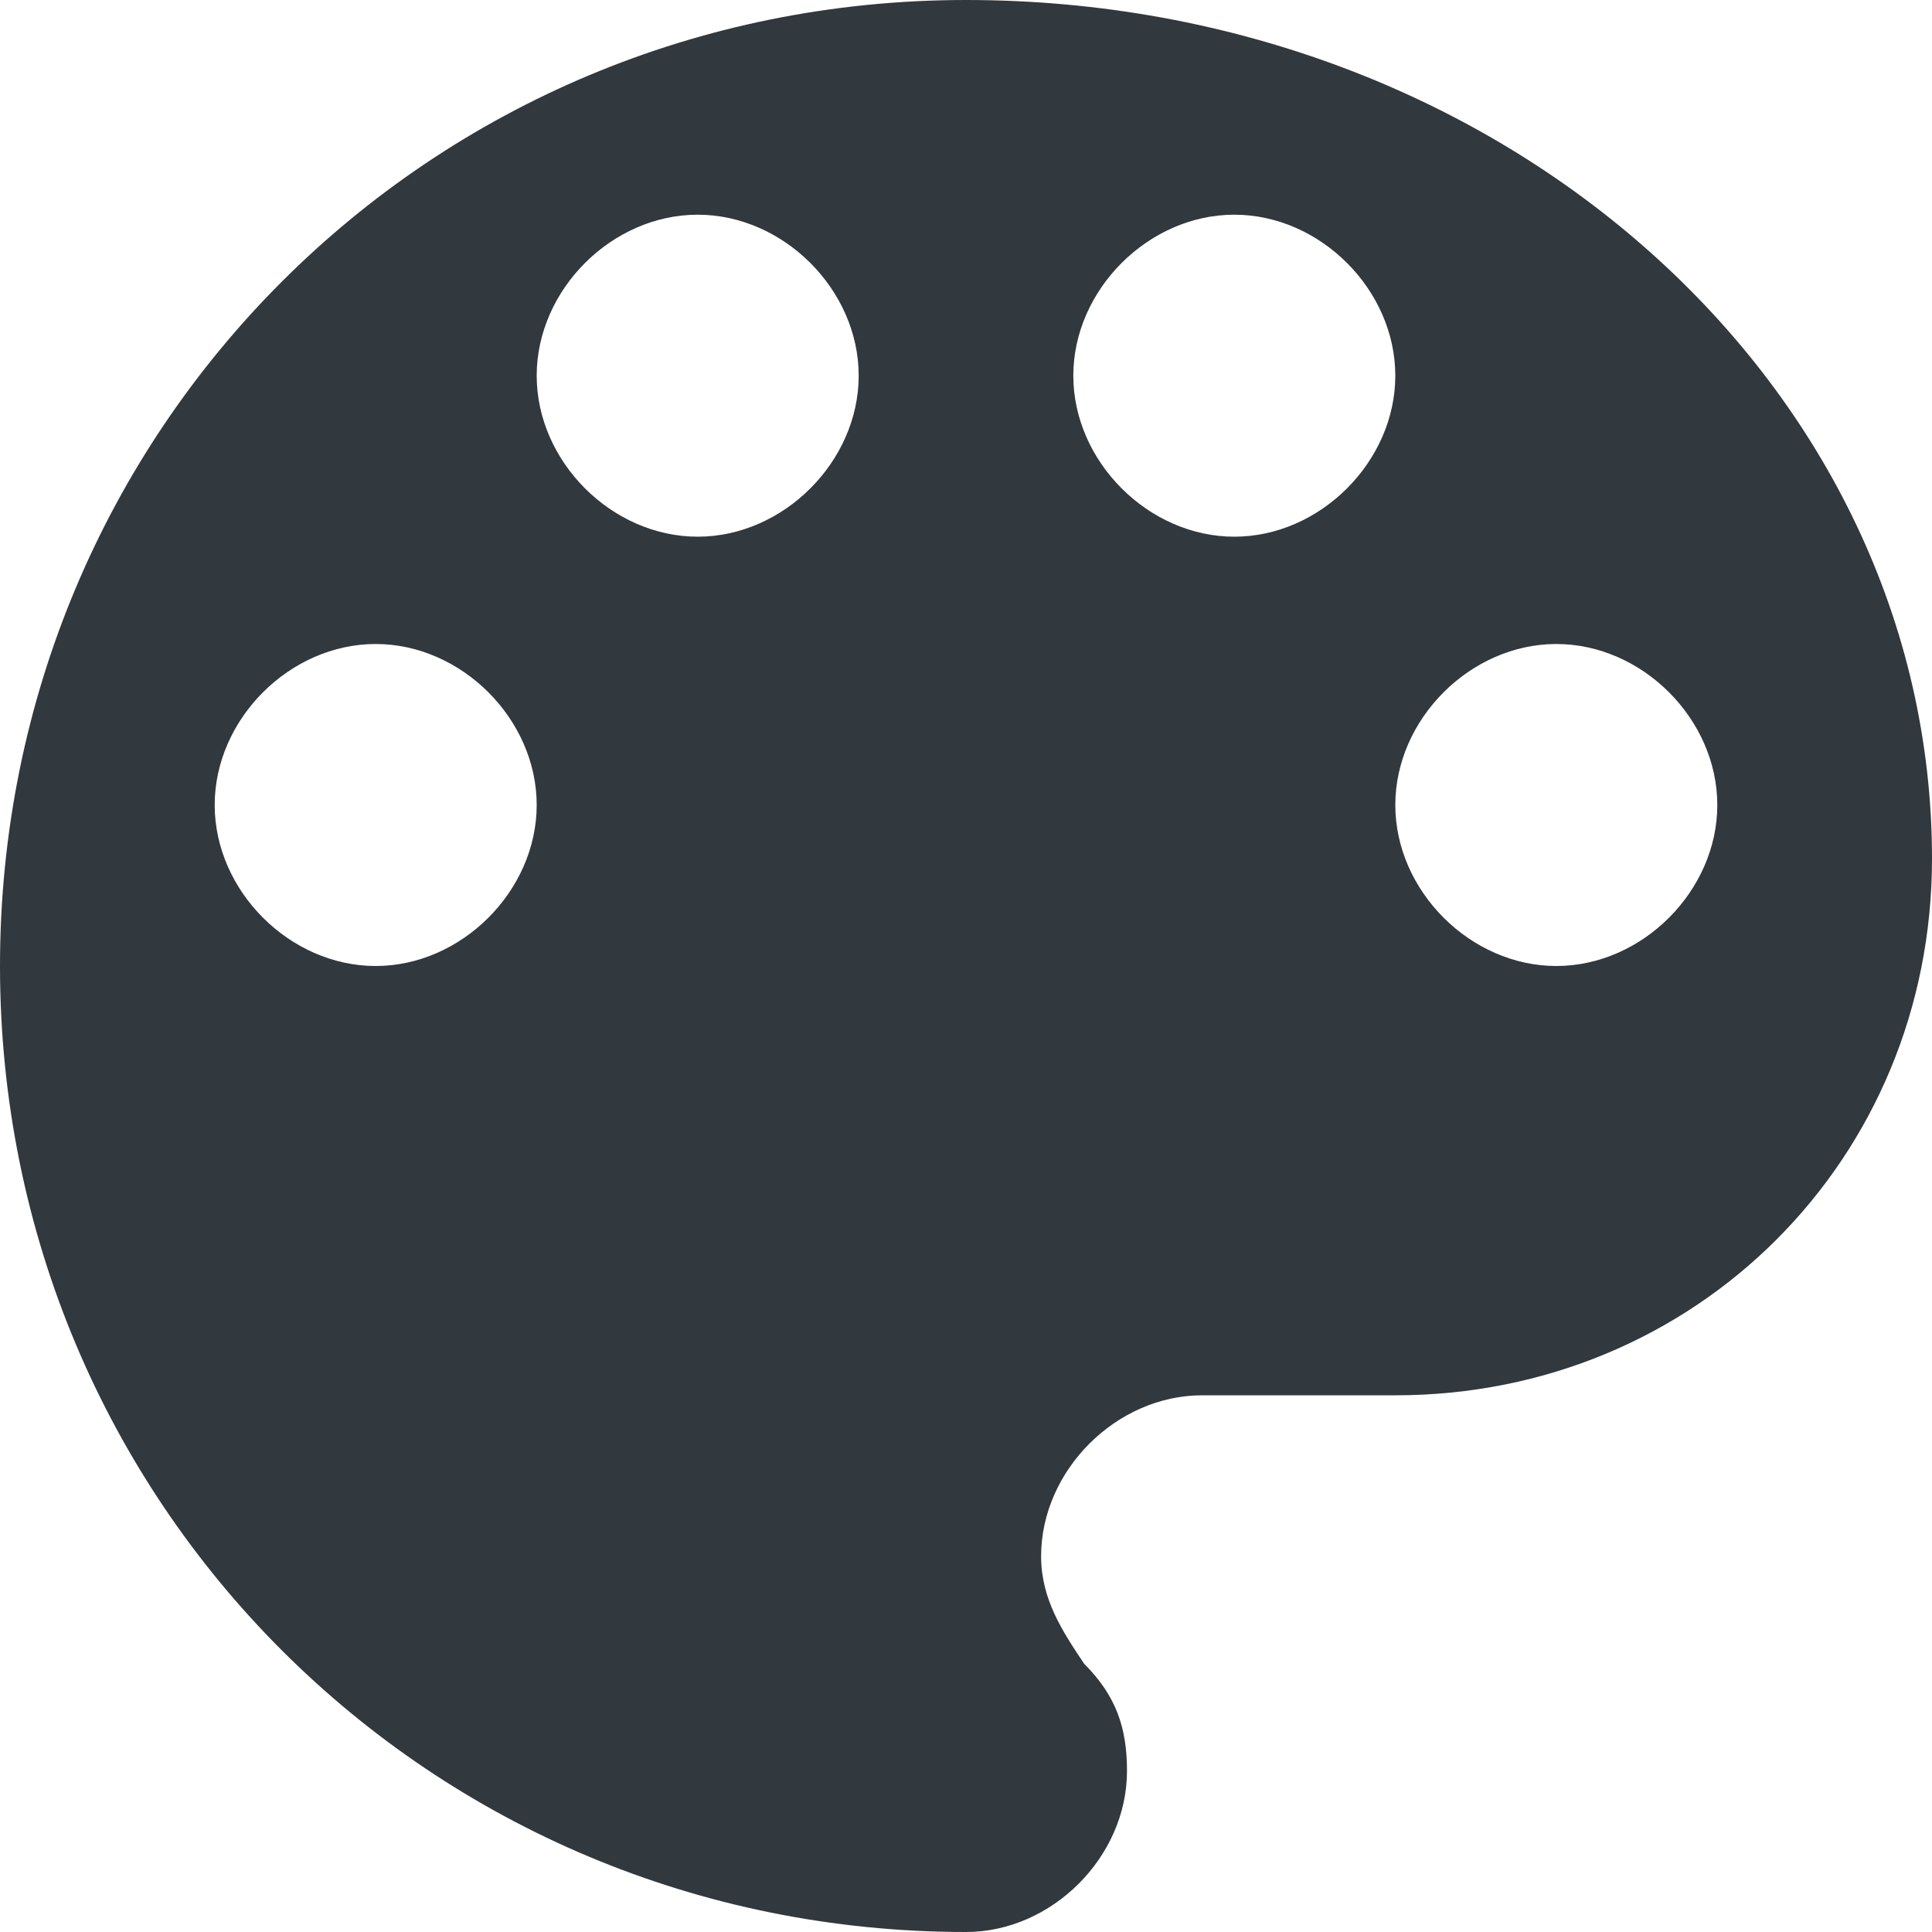 <?xml version="1.0" encoding="UTF-8" standalone="no"?>
<svg width="24px" height="24px" viewBox="0 0 24 24" version="1.1" xmlns="http://www.w3.org/2000/svg" xmlns:xlink="http://www.w3.org/1999/xlink" xmlns:sketch="http://www.bohemiancoding.com/sketch/ns">
    <!-- Generator: Sketch 3.4 (15575) - http://www.bohemiancoding.com/sketch -->
    <title>iconColors</title>
    <desc>Created with Sketch.</desc>
    <defs></defs>
    <g id="Badge-Studio" stroke="none" stroke-width="1" fill="none" fill-rule="evenodd" sketch:type="MSPage">
        <g id="Badge-Studio-Notes" sketch:type="MSArtboardGroup" transform="translate(-62, -654)" fill="#31383E">
            <g id="badgeStudio" sketch:type="MSLayerGroup" transform="translate(37, 92)">
                <g id="sideNav" transform="translate(0, 1)" sketch:type="MSShapeGroup">
                    <g id="sideNavItem" transform="translate(0, 540)">
                        <g id="iconColors" transform="translate(25, 21)">
                            <path d="M12,0 C5.333,0 0,5.333 0,12 C0,18.667 5.333,24 12,24 C13.067,24 14,23.067 14,22 C14,21.467 13.867,21.067 13.467,20.667 C13.2,20.267 12.933,19.867 12.933,19.333 C12.933,18.267 13.867,17.333 14.933,17.333 L17.333,17.333 C21.067,17.333 24,14.4 24,10.667 C24,4.8 18.667,0 12,0 L12,0 Z M4.667,12 C3.6,12 2.667,11.067 2.667,10 C2.667,8.933 3.6,8 4.667,8 C5.733,8 6.667,8.933 6.667,10 C6.667,11.067 5.733,12 4.667,12 L4.667,12 Z M8.667,6.667 C7.6,6.667 6.667,5.733 6.667,4.667 C6.667,3.6 7.6,2.667 8.667,2.667 C9.733,2.667 10.667,3.6 10.667,4.667 C10.667,5.733 9.733,6.667 8.667,6.667 L8.667,6.667 Z M15.333,6.667 C14.267,6.667 13.333,5.733 13.333,4.667 C13.333,3.6 14.267,2.667 15.333,2.667 C16.4,2.667 17.333,3.6 17.333,4.667 C17.333,5.733 16.4,6.667 15.333,6.667 L15.333,6.667 Z M19.333,12 C18.267,12 17.333,11.067 17.333,10 C17.333,8.933 18.267,8 19.333,8 C20.4,8 21.333,8.933 21.333,10 C21.333,11.067 20.4,12 19.333,12 L19.333,12 Z" id="Shape"></path>
                        </g>
                    </g>
                </g>
            </g>
        </g>
    </g>
</svg>